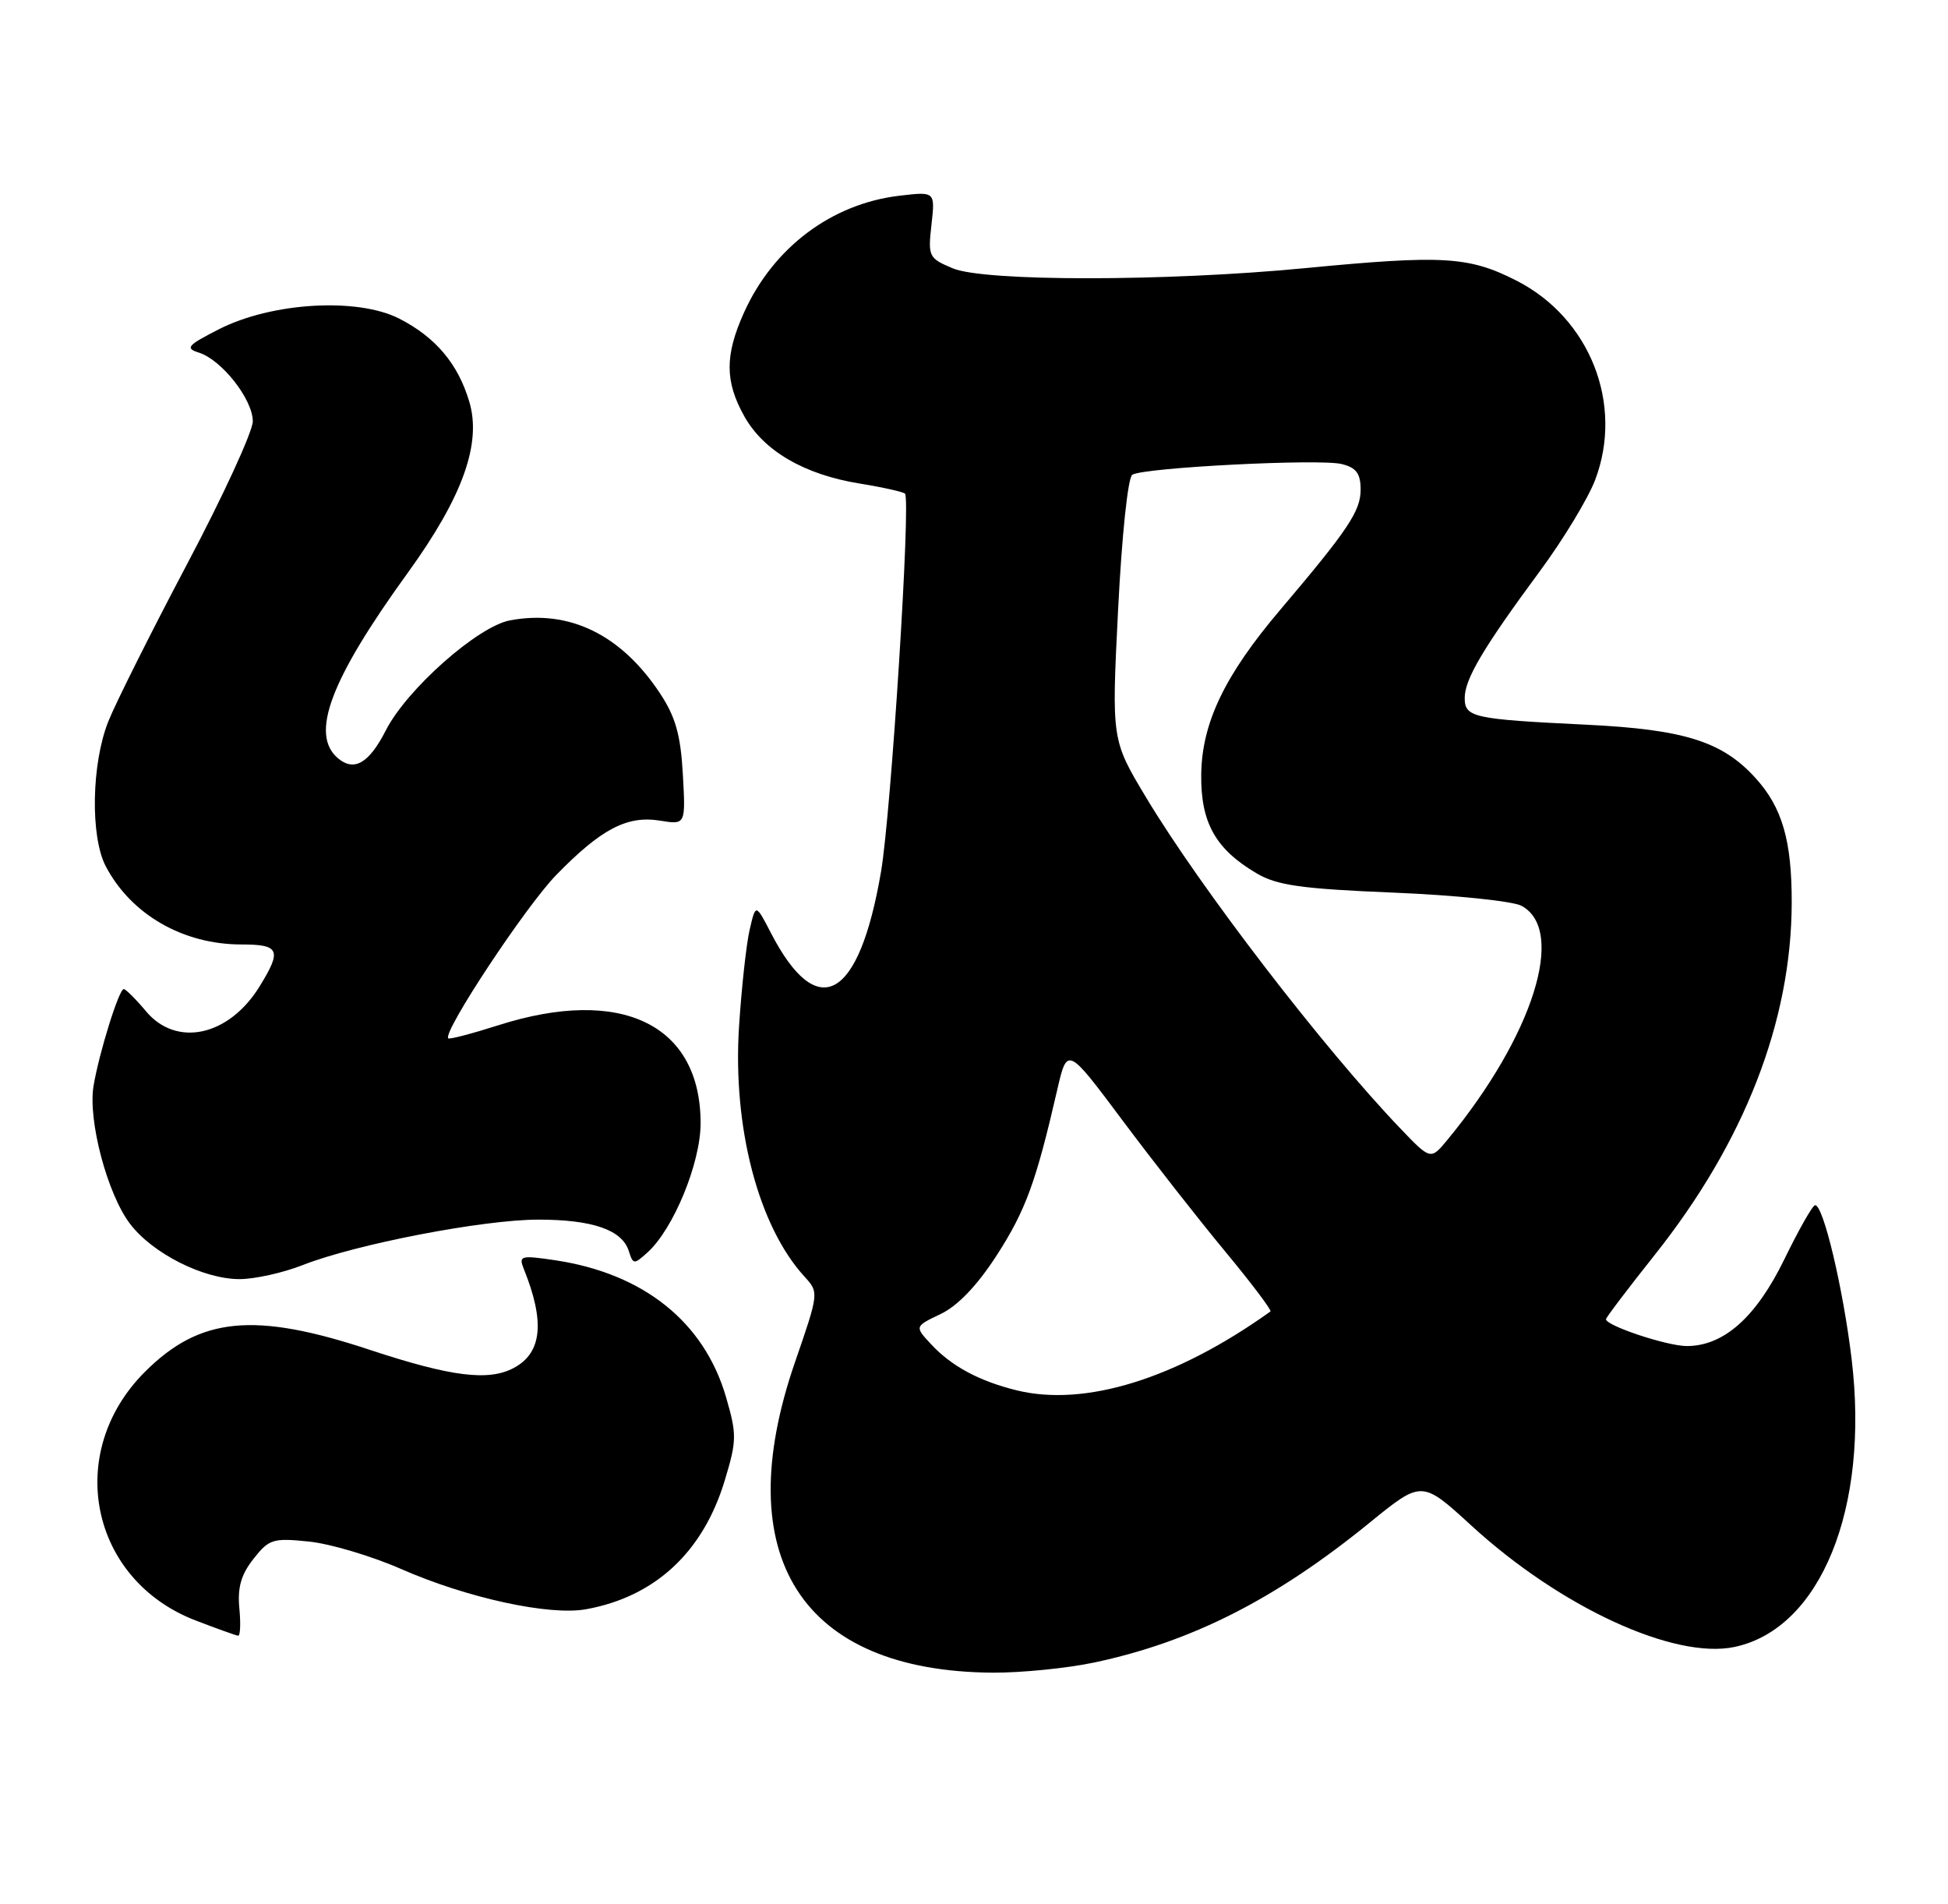 <?xml version="1.0" encoding="UTF-8" standalone="no"?>
<!DOCTYPE svg PUBLIC "-//W3C//DTD SVG 1.1//EN" "http://www.w3.org/Graphics/SVG/1.1/DTD/svg11.dtd" >
<svg xmlns="http://www.w3.org/2000/svg" xmlns:xlink="http://www.w3.org/1999/xlink" version="1.1" viewBox="0 0 262 256">
 <g >
 <path fill="currentColor"
d=" M 147.19 223.55 C 160.28 220.77 171.57 215.04 184.19 204.77 C 191.23 199.04 191.23 199.04 197.87 205.12 C 209.85 216.11 225.18 223.18 233.30 221.46 C 244.86 219.01 251.45 202.82 249.04 182.77 C 247.90 173.24 245.22 161.96 244.12 162.06 C 243.78 162.09 241.93 165.35 240.00 169.31 C 236.20 177.12 231.84 181.00 226.87 181.00 C 224.23 181.00 216.00 178.27 216.00 177.39 C 216.00 177.17 218.95 173.28 222.55 168.75 C 234.64 153.54 240.94 137.34 240.98 121.40 C 241.00 113.05 239.71 108.58 236.11 104.62 C 231.65 99.70 226.53 98.09 213.38 97.45 C 198.10 96.71 197.00 96.47 197.00 93.85 C 197.00 91.32 199.49 87.12 207.11 76.80 C 210.24 72.57 213.57 67.06 214.53 64.57 C 218.42 54.37 213.86 42.79 203.97 37.74 C 197.55 34.47 194.08 34.27 175.50 36.06 C 156.82 37.86 132.38 37.87 128.14 36.08 C 124.90 34.72 124.80 34.50 125.28 30.21 C 125.78 25.75 125.78 25.75 120.96 26.32 C 111.85 27.40 104.03 33.27 100.08 42.00 C 97.47 47.77 97.48 51.30 100.12 56.00 C 102.73 60.64 108.16 63.81 115.61 65.02 C 118.72 65.52 121.47 66.14 121.72 66.38 C 122.52 67.19 119.85 109.33 118.49 117.25 C 115.54 134.48 109.98 137.58 103.71 125.50 C 101.64 121.50 101.64 121.50 100.83 125.00 C 100.38 126.92 99.74 132.78 99.40 138.00 C 98.52 151.57 102.00 164.88 108.19 171.65 C 110.15 173.79 110.15 173.82 106.93 183.15 C 97.91 209.27 107.75 224.73 133.50 224.92 C 137.35 224.94 143.51 224.33 147.19 223.55 Z  M 32.19 216.24 C 31.93 213.47 32.43 211.72 34.09 209.62 C 36.18 206.96 36.71 206.79 41.56 207.29 C 44.43 207.59 50.02 209.25 53.97 210.99 C 62.84 214.88 73.91 217.29 78.83 216.39 C 88.10 214.71 94.56 208.72 97.47 199.09 C 99.10 193.72 99.11 192.89 97.65 187.87 C 94.71 177.75 86.54 171.22 74.59 169.45 C 70.04 168.78 69.74 168.86 70.44 170.61 C 73.32 177.73 72.91 181.91 69.11 183.94 C 65.71 185.76 60.65 185.12 49.71 181.50 C 34.18 176.36 26.88 177.08 19.48 184.48 C 8.61 195.35 12.11 212.44 26.31 217.90 C 29.17 219.00 31.74 219.92 32.03 219.95 C 32.32 219.98 32.39 218.31 32.19 216.24 Z  M 40.72 170.11 C 47.83 167.31 64.97 164.00 72.40 164.00 C 79.70 164.00 83.67 165.38 84.57 168.22 C 85.15 170.05 85.27 170.06 87.09 168.41 C 90.58 165.26 94.23 156.37 94.23 151.04 C 94.23 137.76 83.58 132.59 67.04 137.86 C 63.49 138.99 60.45 139.79 60.29 139.62 C 59.49 138.83 70.68 121.90 74.80 117.67 C 80.84 111.47 84.34 109.63 88.77 110.35 C 92.22 110.91 92.22 110.91 91.84 104.09 C 91.54 98.79 90.85 96.38 88.76 93.22 C 83.53 85.32 76.55 81.92 68.59 83.42 C 64.26 84.23 54.71 92.68 51.90 98.20 C 49.65 102.61 47.66 103.79 45.49 101.99 C 41.64 98.79 44.39 91.46 54.86 77.00 C 62.22 66.83 64.81 59.63 63.11 53.99 C 61.59 48.90 58.58 45.34 53.69 42.84 C 48.07 39.98 36.58 40.65 29.47 44.26 C 25.18 46.45 24.86 46.82 26.76 47.42 C 29.83 48.40 34.00 53.71 34.00 56.65 C 34.00 58.02 30.03 66.65 25.18 75.82 C 20.33 84.99 15.56 94.53 14.57 97.00 C 12.30 102.70 12.13 112.50 14.23 116.50 C 17.64 122.98 24.62 127.00 32.47 127.00 C 37.61 127.00 37.94 127.75 34.90 132.66 C 30.78 139.33 23.75 140.87 19.65 136.00 C 18.27 134.35 16.91 133.00 16.64 133.00 C 16.00 133.00 13.32 141.60 12.58 146.03 C 11.81 150.65 14.44 160.58 17.50 164.58 C 20.52 168.55 27.36 172.00 32.21 172.00 C 34.26 172.00 38.08 171.15 40.72 170.11 Z  M 136.72 186.95 C 131.70 185.71 127.99 183.72 125.25 180.78 C 123.00 178.37 123.00 178.37 126.52 176.69 C 128.81 175.60 131.43 172.86 134.05 168.81 C 137.94 162.78 139.34 158.96 142.18 146.61 C 143.54 140.71 143.54 140.71 150.94 150.61 C 155.00 156.05 161.24 164.01 164.79 168.29 C 168.34 172.58 171.08 176.21 170.87 176.35 C 158.21 185.41 145.92 189.22 136.72 186.95 Z  M 188.35 151.75 C 177.96 140.89 161.48 119.45 154.15 107.24 C 149.50 99.50 149.50 99.50 150.38 82.00 C 150.88 72.02 151.70 64.22 152.29 63.84 C 153.81 62.87 177.50 61.66 180.46 62.40 C 182.42 62.89 183.00 63.67 183.00 65.84 C 183.00 68.72 181.32 71.23 172.23 81.95 C 164.72 90.79 161.64 97.20 161.56 104.17 C 161.49 110.65 163.50 114.20 169.05 117.46 C 171.80 119.06 175.06 119.52 187.44 120.03 C 195.72 120.37 203.46 121.17 204.63 121.80 C 210.70 125.06 206.20 139.29 194.69 153.25 C 192.42 156.00 192.42 156.00 188.35 151.75 Z "/>
</g>
</svg>